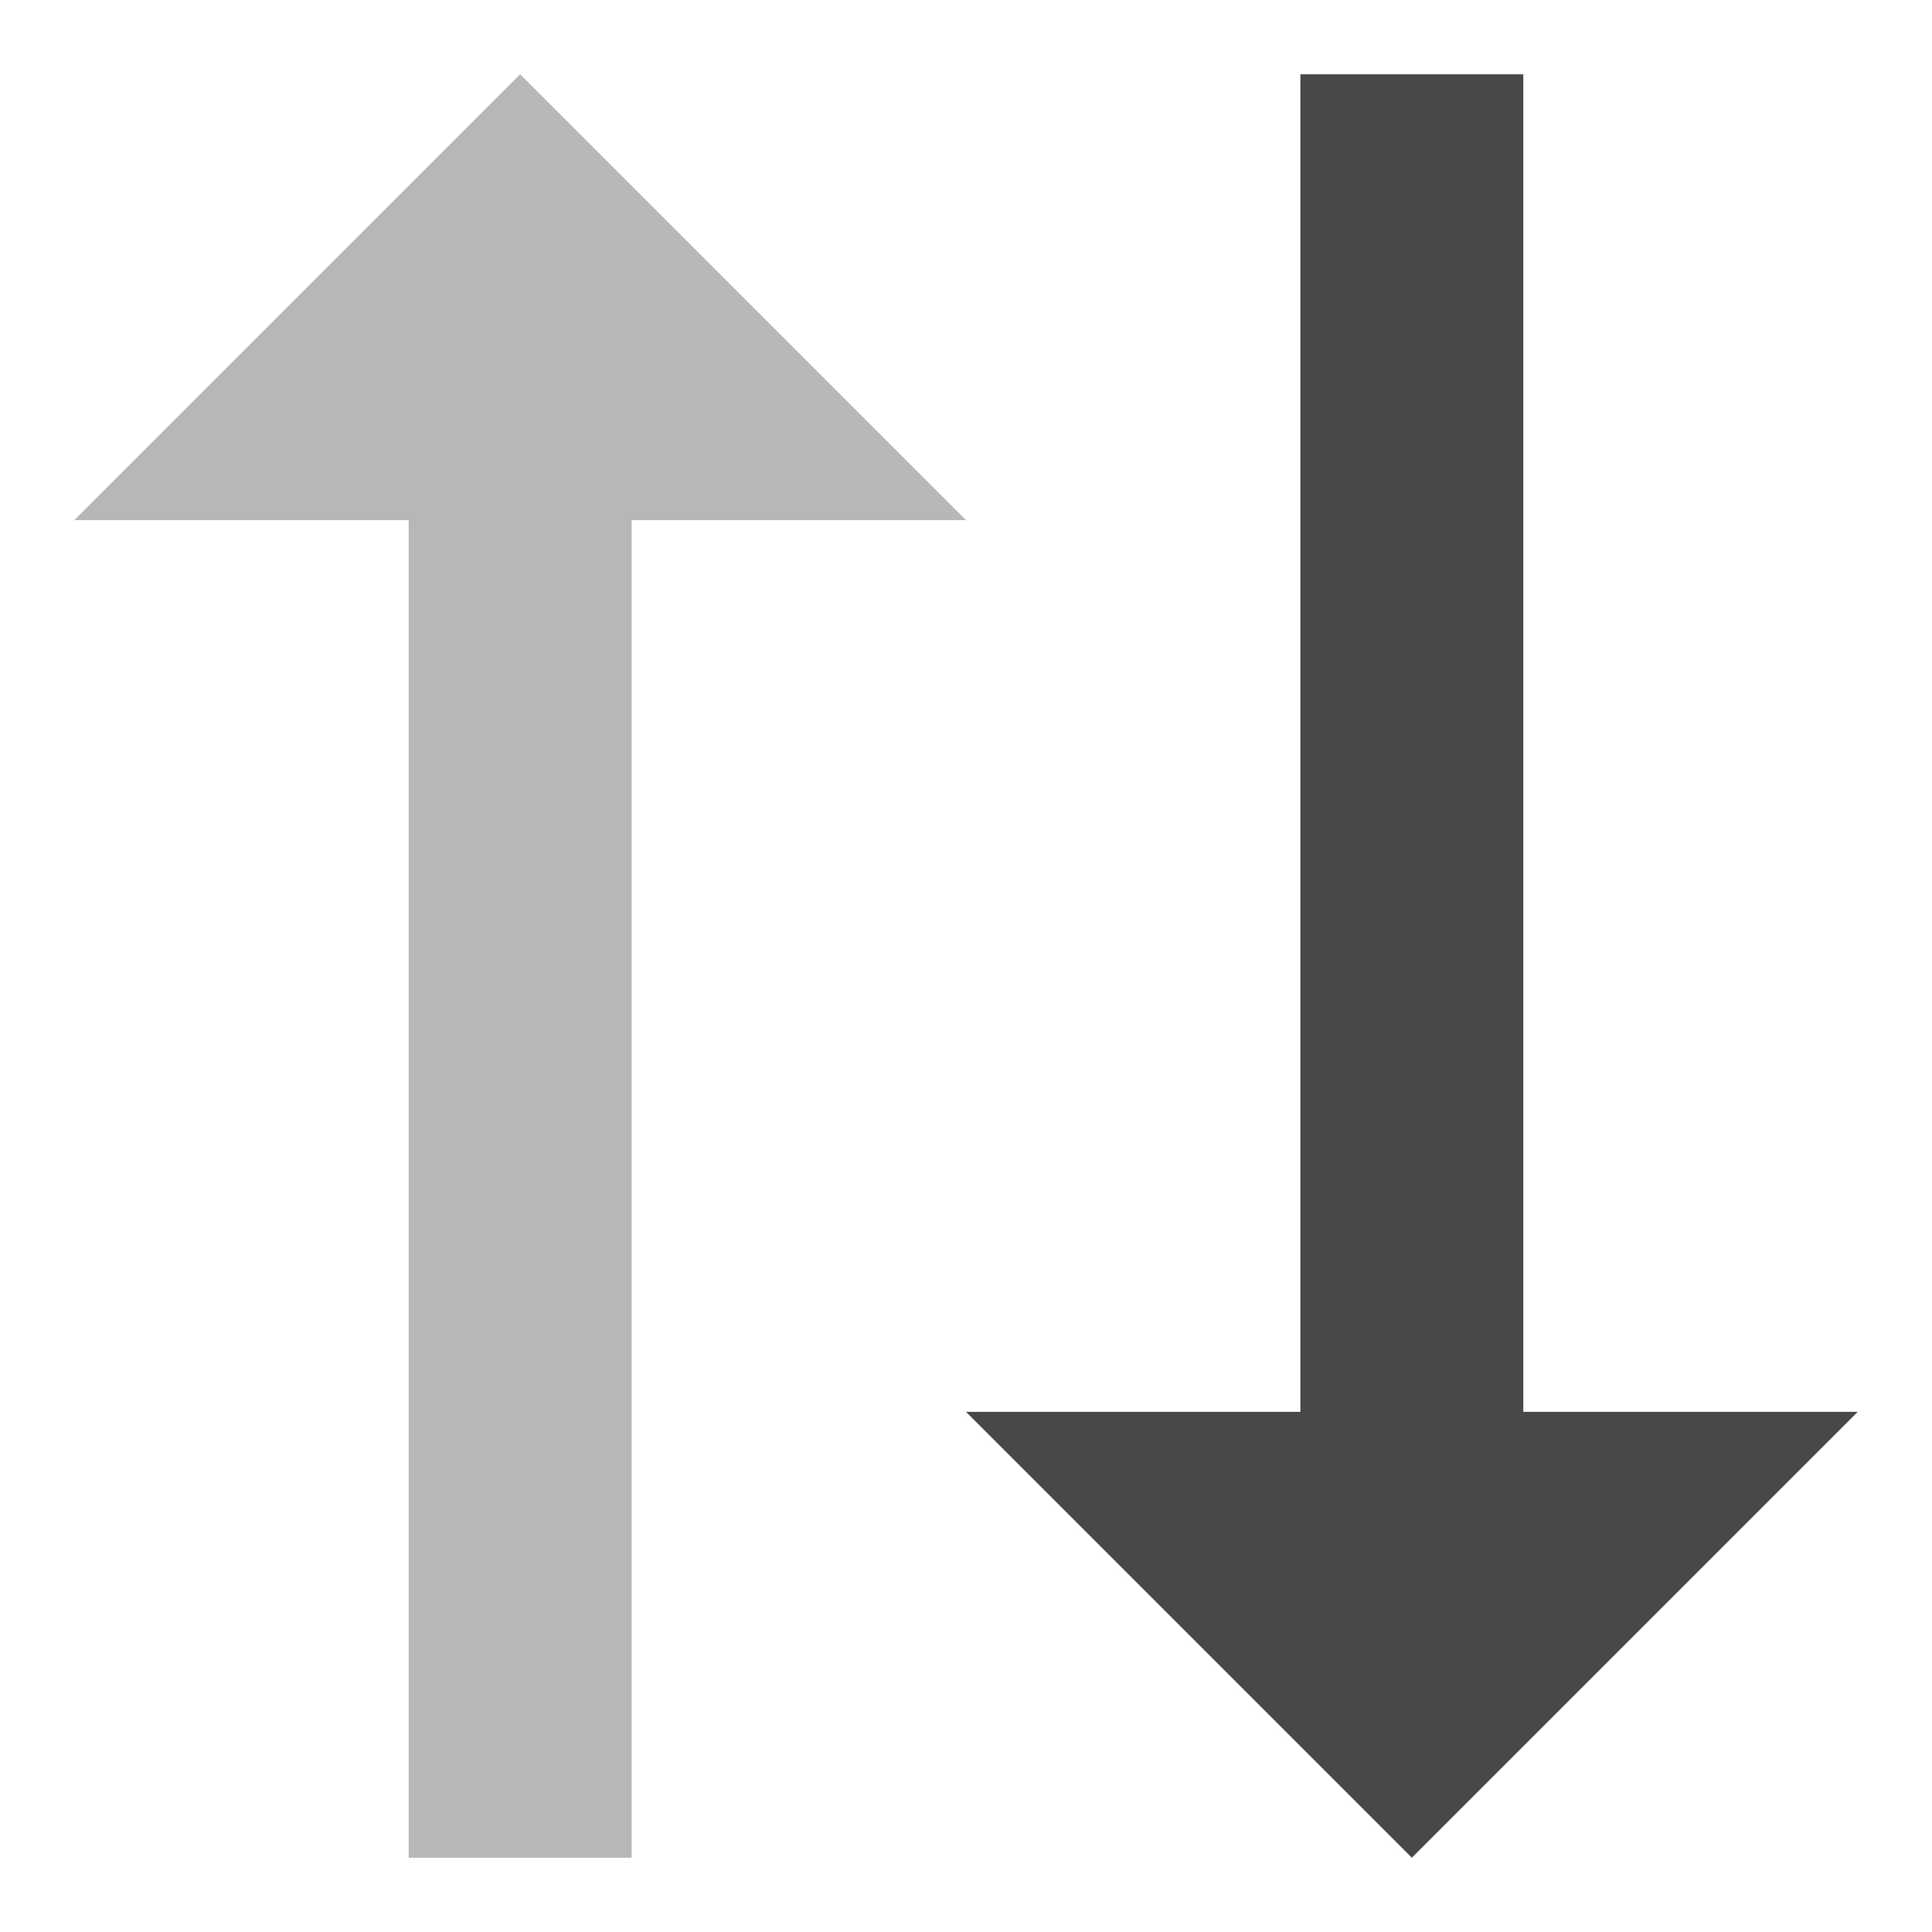 <svg width="13" height="13" viewBox="0 0 13 13" fill="none" xmlns="http://www.w3.org/2000/svg">
<g clip-path="url(#clip0_2374_10209)">
<path d="M10.25 0.5L8.75 0.5L8.75 9.5L6.5 9.5L9.5 12.5L12.5 9.5L10.25 9.5L10.25 0.5Z" fill="#484848"/>
<path d="M2.75 12.5L4.25 12.5L4.25 3.5L6.5 3.5L3.5 0.5L0.5 3.5L2.75 3.5L2.75 12.5Z" fill="#B7B7B7"/>
</g>
<defs>
<clipPath id="clip0_2374_10209">
<rect width="12" height="12" fill="white" transform="translate(12.5 12.5) rotate(180)"/>
</clipPath>
</defs>
</svg>
